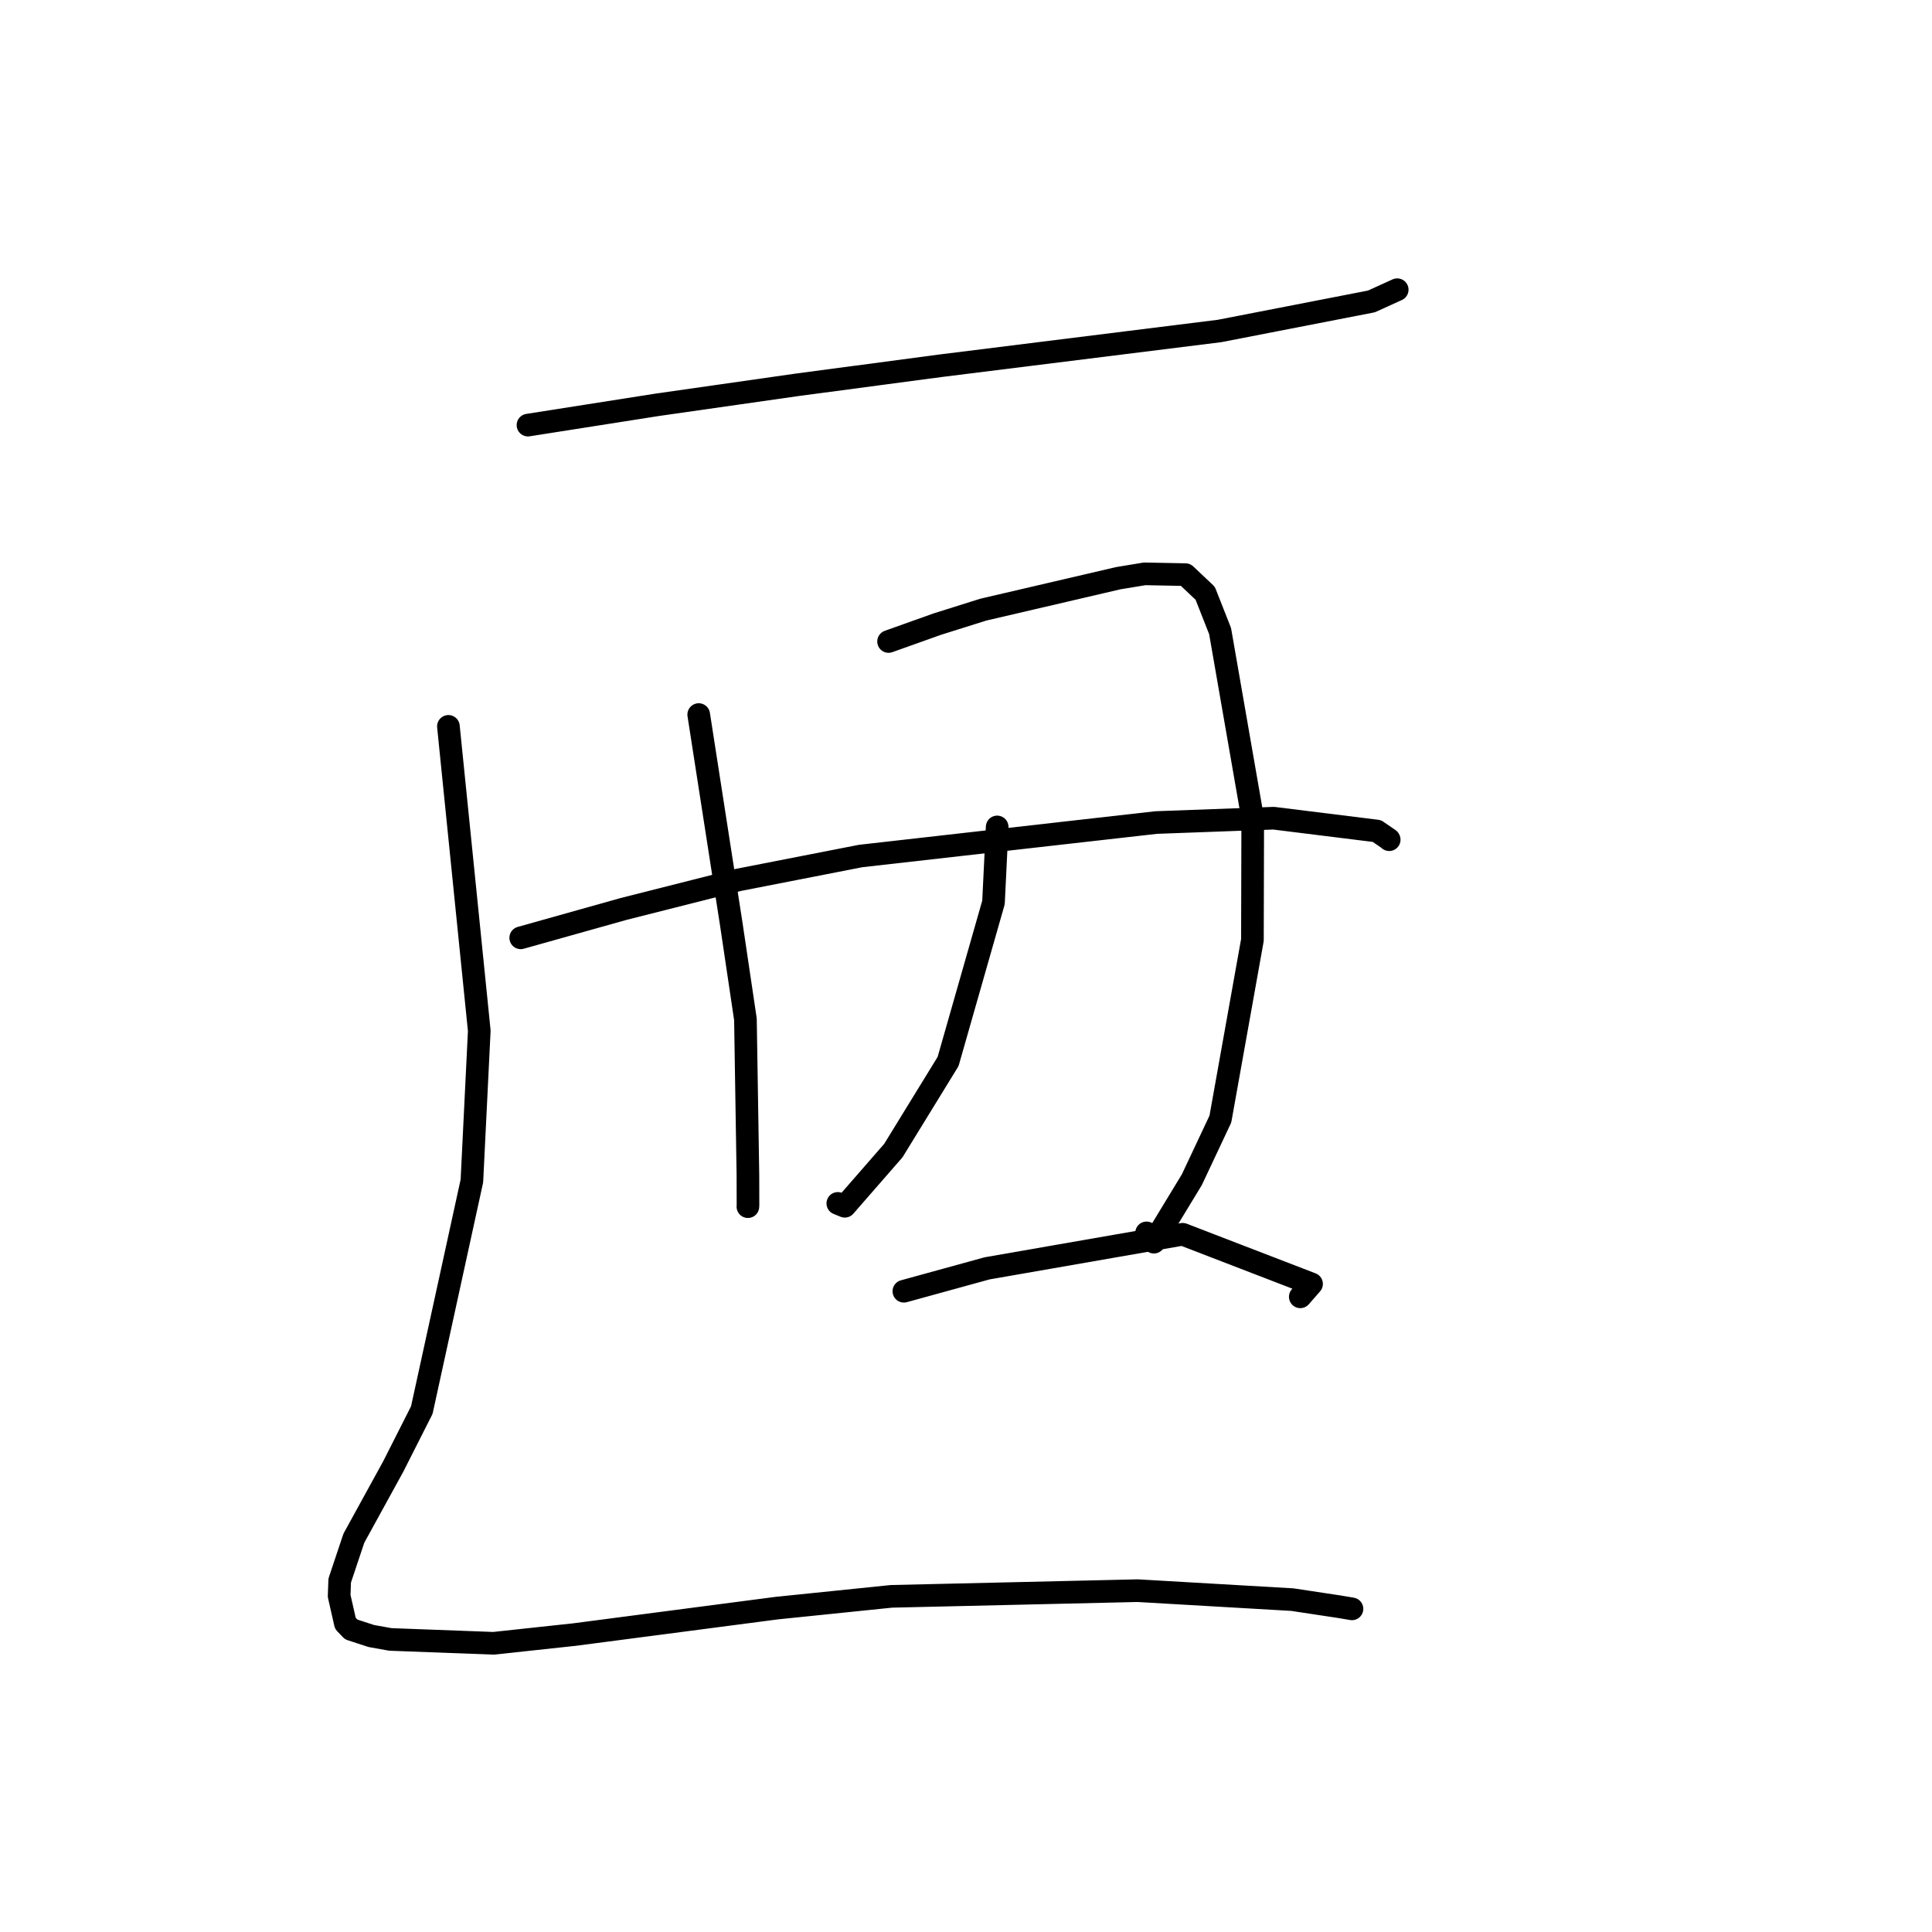 <?xml version="1.0" standalone="no"?>
    <svg width="256" height="256" xmlns="http://www.w3.org/2000/svg" version="1.1">
    <polyline stroke="black" stroke-width="3" stroke-linecap="round" fill="transparent" stroke-linejoin="round" points="69.96 56.329 87.078 53.64 105.657 50.985 124.677 48.458 161.599 43.856 181.721 39.941 184.797 38.542 185.135 38.388 185.137 38.387 185.138 38.387 " />
        <polyline stroke="black" stroke-width="3" stroke-linecap="round" fill="transparent" stroke-linejoin="round" points="59.417 96.248 63.506 136.585 62.528 156.483 55.891 186.844 52.109 194.316 46.89 203.818 45.011 209.434 44.938 211.473 45.764 215.106 46.532 215.909 49.198 216.78 51.728 217.233 65.395 217.745 76.114 216.59 102.924 213.084 118.124 211.524 150.742 210.771 171.245 211.959 177.45 212.897 178.976 213.154 179.141 213.181 179.144 213.182 " />
        <polyline stroke="black" stroke-width="3" stroke-linecap="round" fill="transparent" stroke-linejoin="round" points="92.583 94.684 96.911 122.534 98.774 135.066 99.103 155.701 99.113 159.657 99.101 159.888 " />
        <polyline stroke="black" stroke-width="3" stroke-linecap="round" fill="transparent" stroke-linejoin="round" points="117.74 85.001 124.187 82.701 130.288 80.782 148.176 76.614 151.677 76.037 157.082 76.143 159.695 78.611 161.67 83.624 165.994 108.464 165.953 124.551 161.707 148.28 157.926 156.316 152.898 164.593 151.927 163.363 " />
        <polyline stroke="black" stroke-width="3" stroke-linecap="round" fill="transparent" stroke-linejoin="round" points="68.999 124.267 82.634 120.44 97.812 116.598 114.036 113.426 153.193 108.991 168.774 108.416 182.44 110.113 184.055 111.22 184.073 111.258 184.075 111.264 184.076 111.264 " />
        <polyline stroke="black" stroke-width="3" stroke-linecap="round" fill="transparent" stroke-linejoin="round" points="132.13 109.573 131.643 119.578 125.626 140.653 118.373 152.459 111.939 159.837 111.016 159.458 " />
        <polyline stroke="black" stroke-width="3" stroke-linecap="round" fill="transparent" stroke-linejoin="round" points="119.767 171.097 130.789 168.064 156.706 163.547 173.787 170.128 172.294 171.835 " />
        </svg>